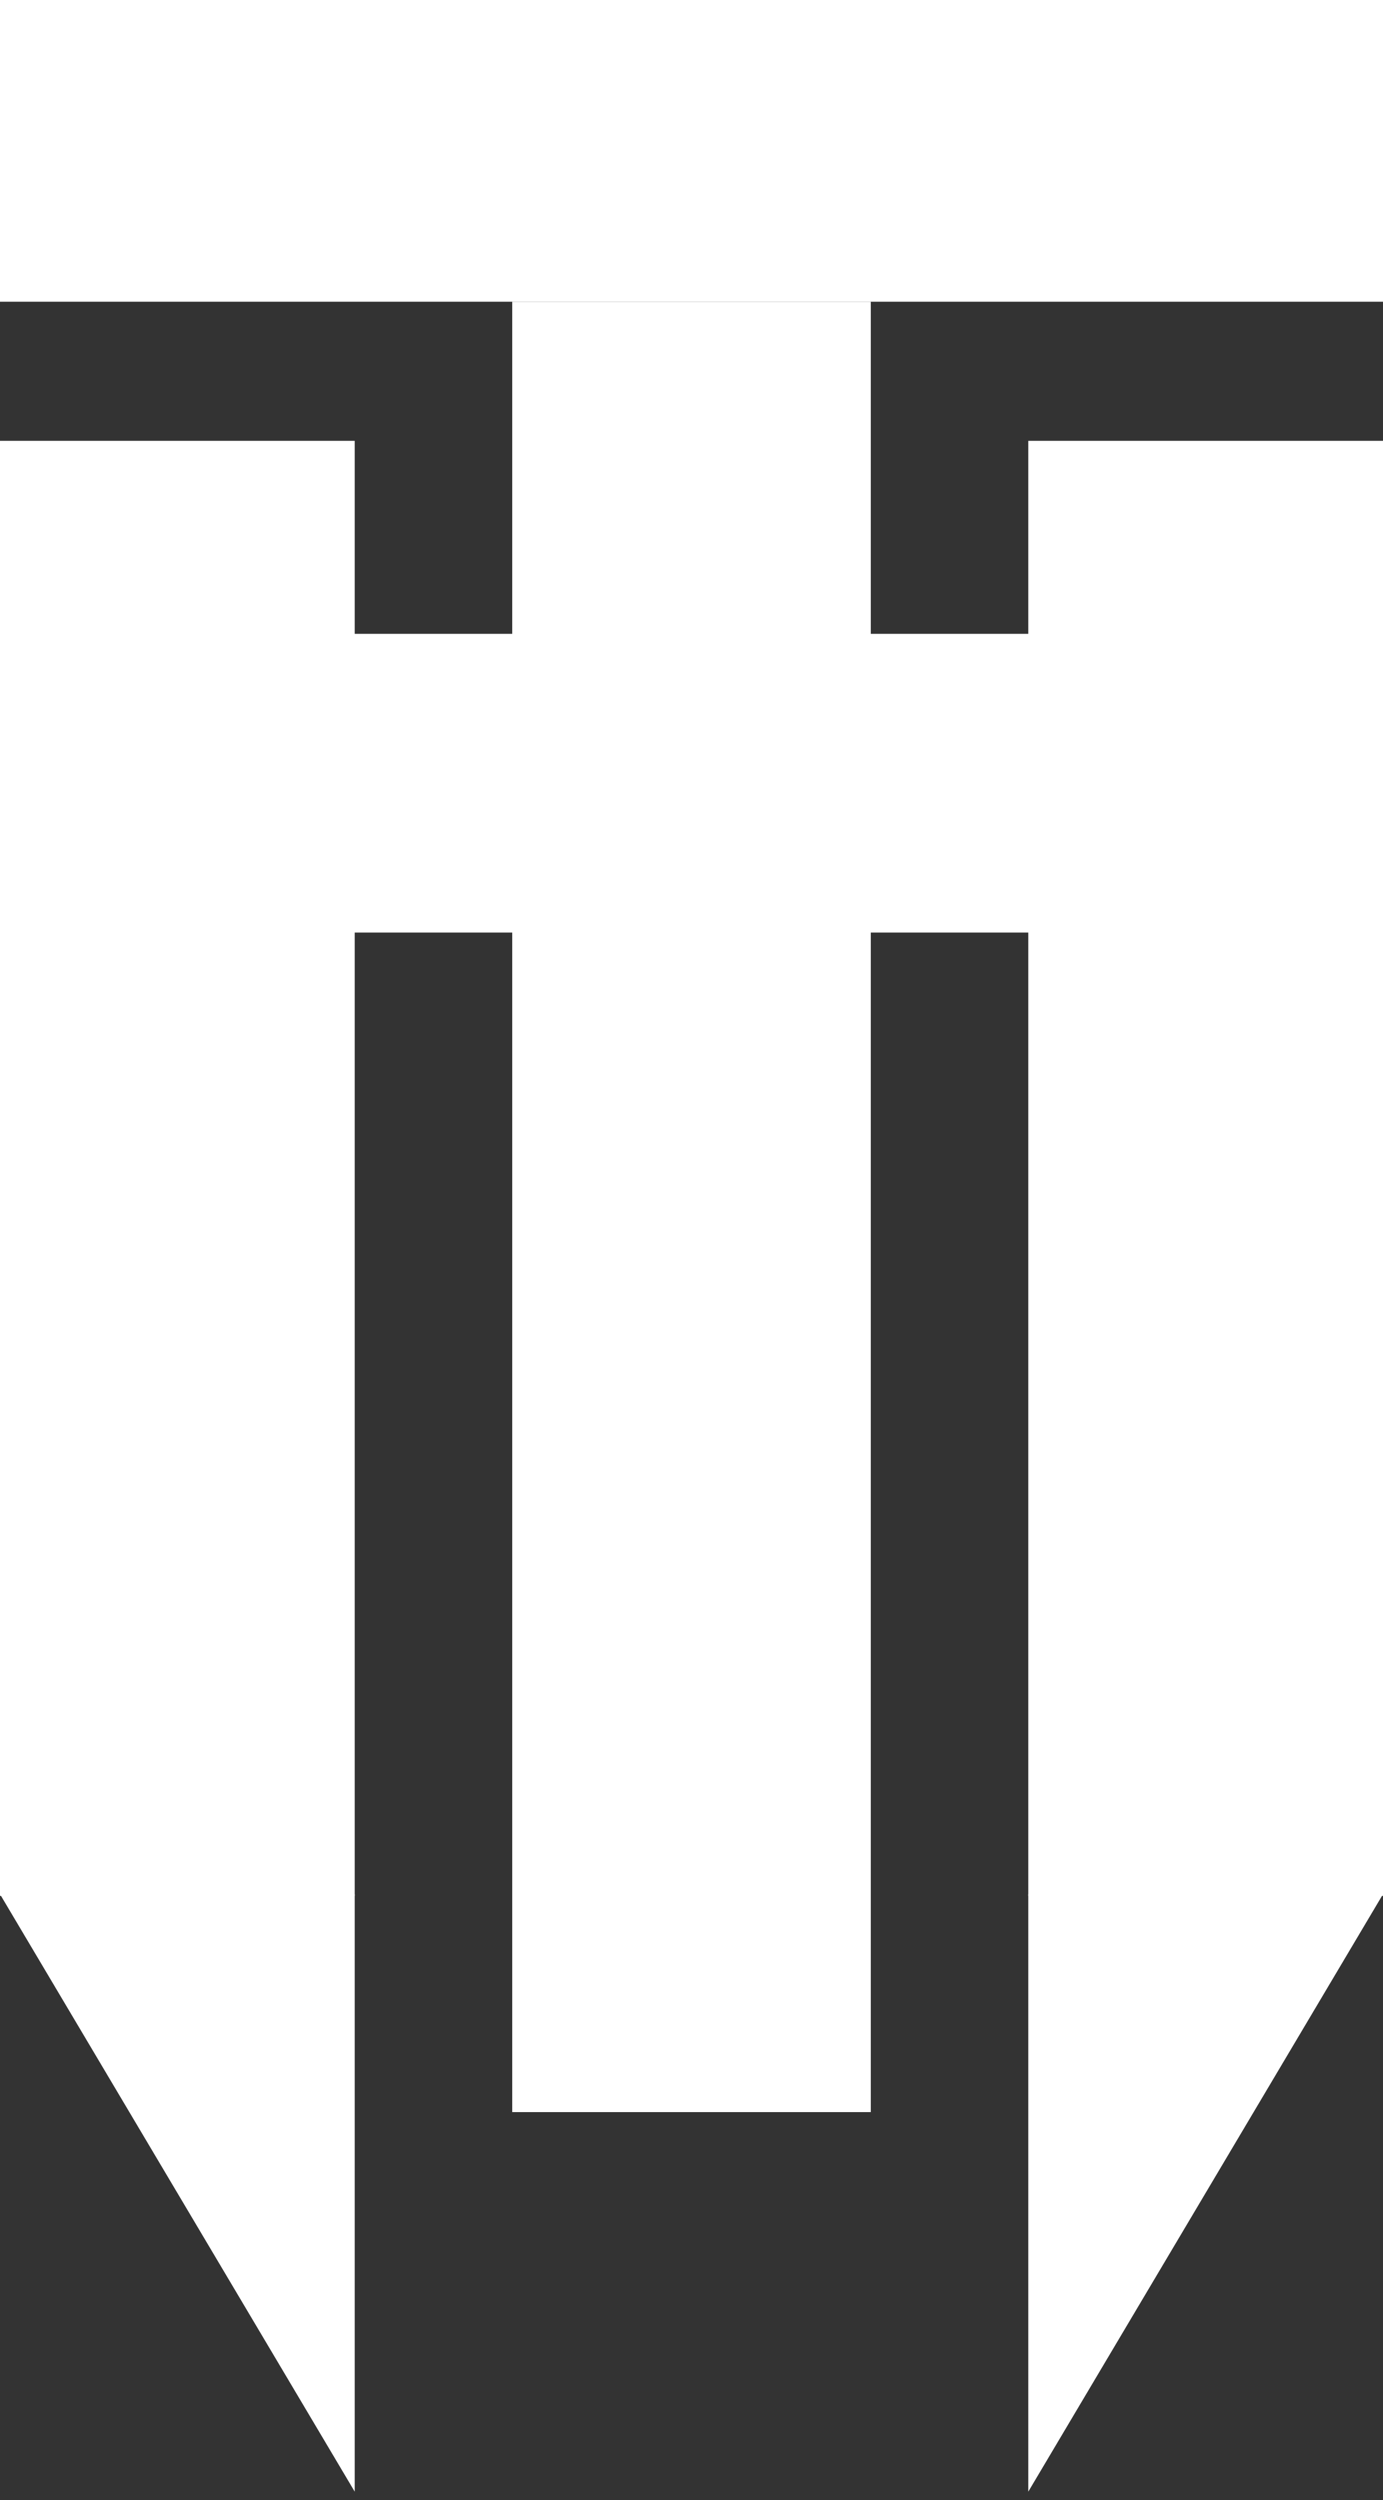 <svg width="83" height="150" viewBox="0 0 83 150" fill="none" xmlns="http://www.w3.org/2000/svg">
<rect x="0" y="0" width="83" height="150" fill="#333333" stroke="none"/>
<g clip-path="url(#clip0_75_242)">
<path d="M21.288 113.751H0V26.45H21.288V113.751Z" fill="white"/>
<path d="M83 26.45H61.712V113.751H83V26.45Z" fill="white"/>
<path d="M77.618 38.03H11.242V55.953H77.618V38.03Z" fill="white"/>
<path d="M52.26 18.104H30.741V126.724H52.26V18.104Z" fill="white"/>
<path d="M83 0H0V18.103H83V0Z" fill="white"/>
<path d="M0 113.65H21.288V149.497L0 113.65Z" fill="white"/>
<path d="M83 113.65H61.712V149.497L83 113.65Z" fill="white"/>
</g>
<defs>
<clipPath id="clip0_75_242">
<rect width="83" height="150" fill="white"/>
</clipPath>
</defs>
</svg>
